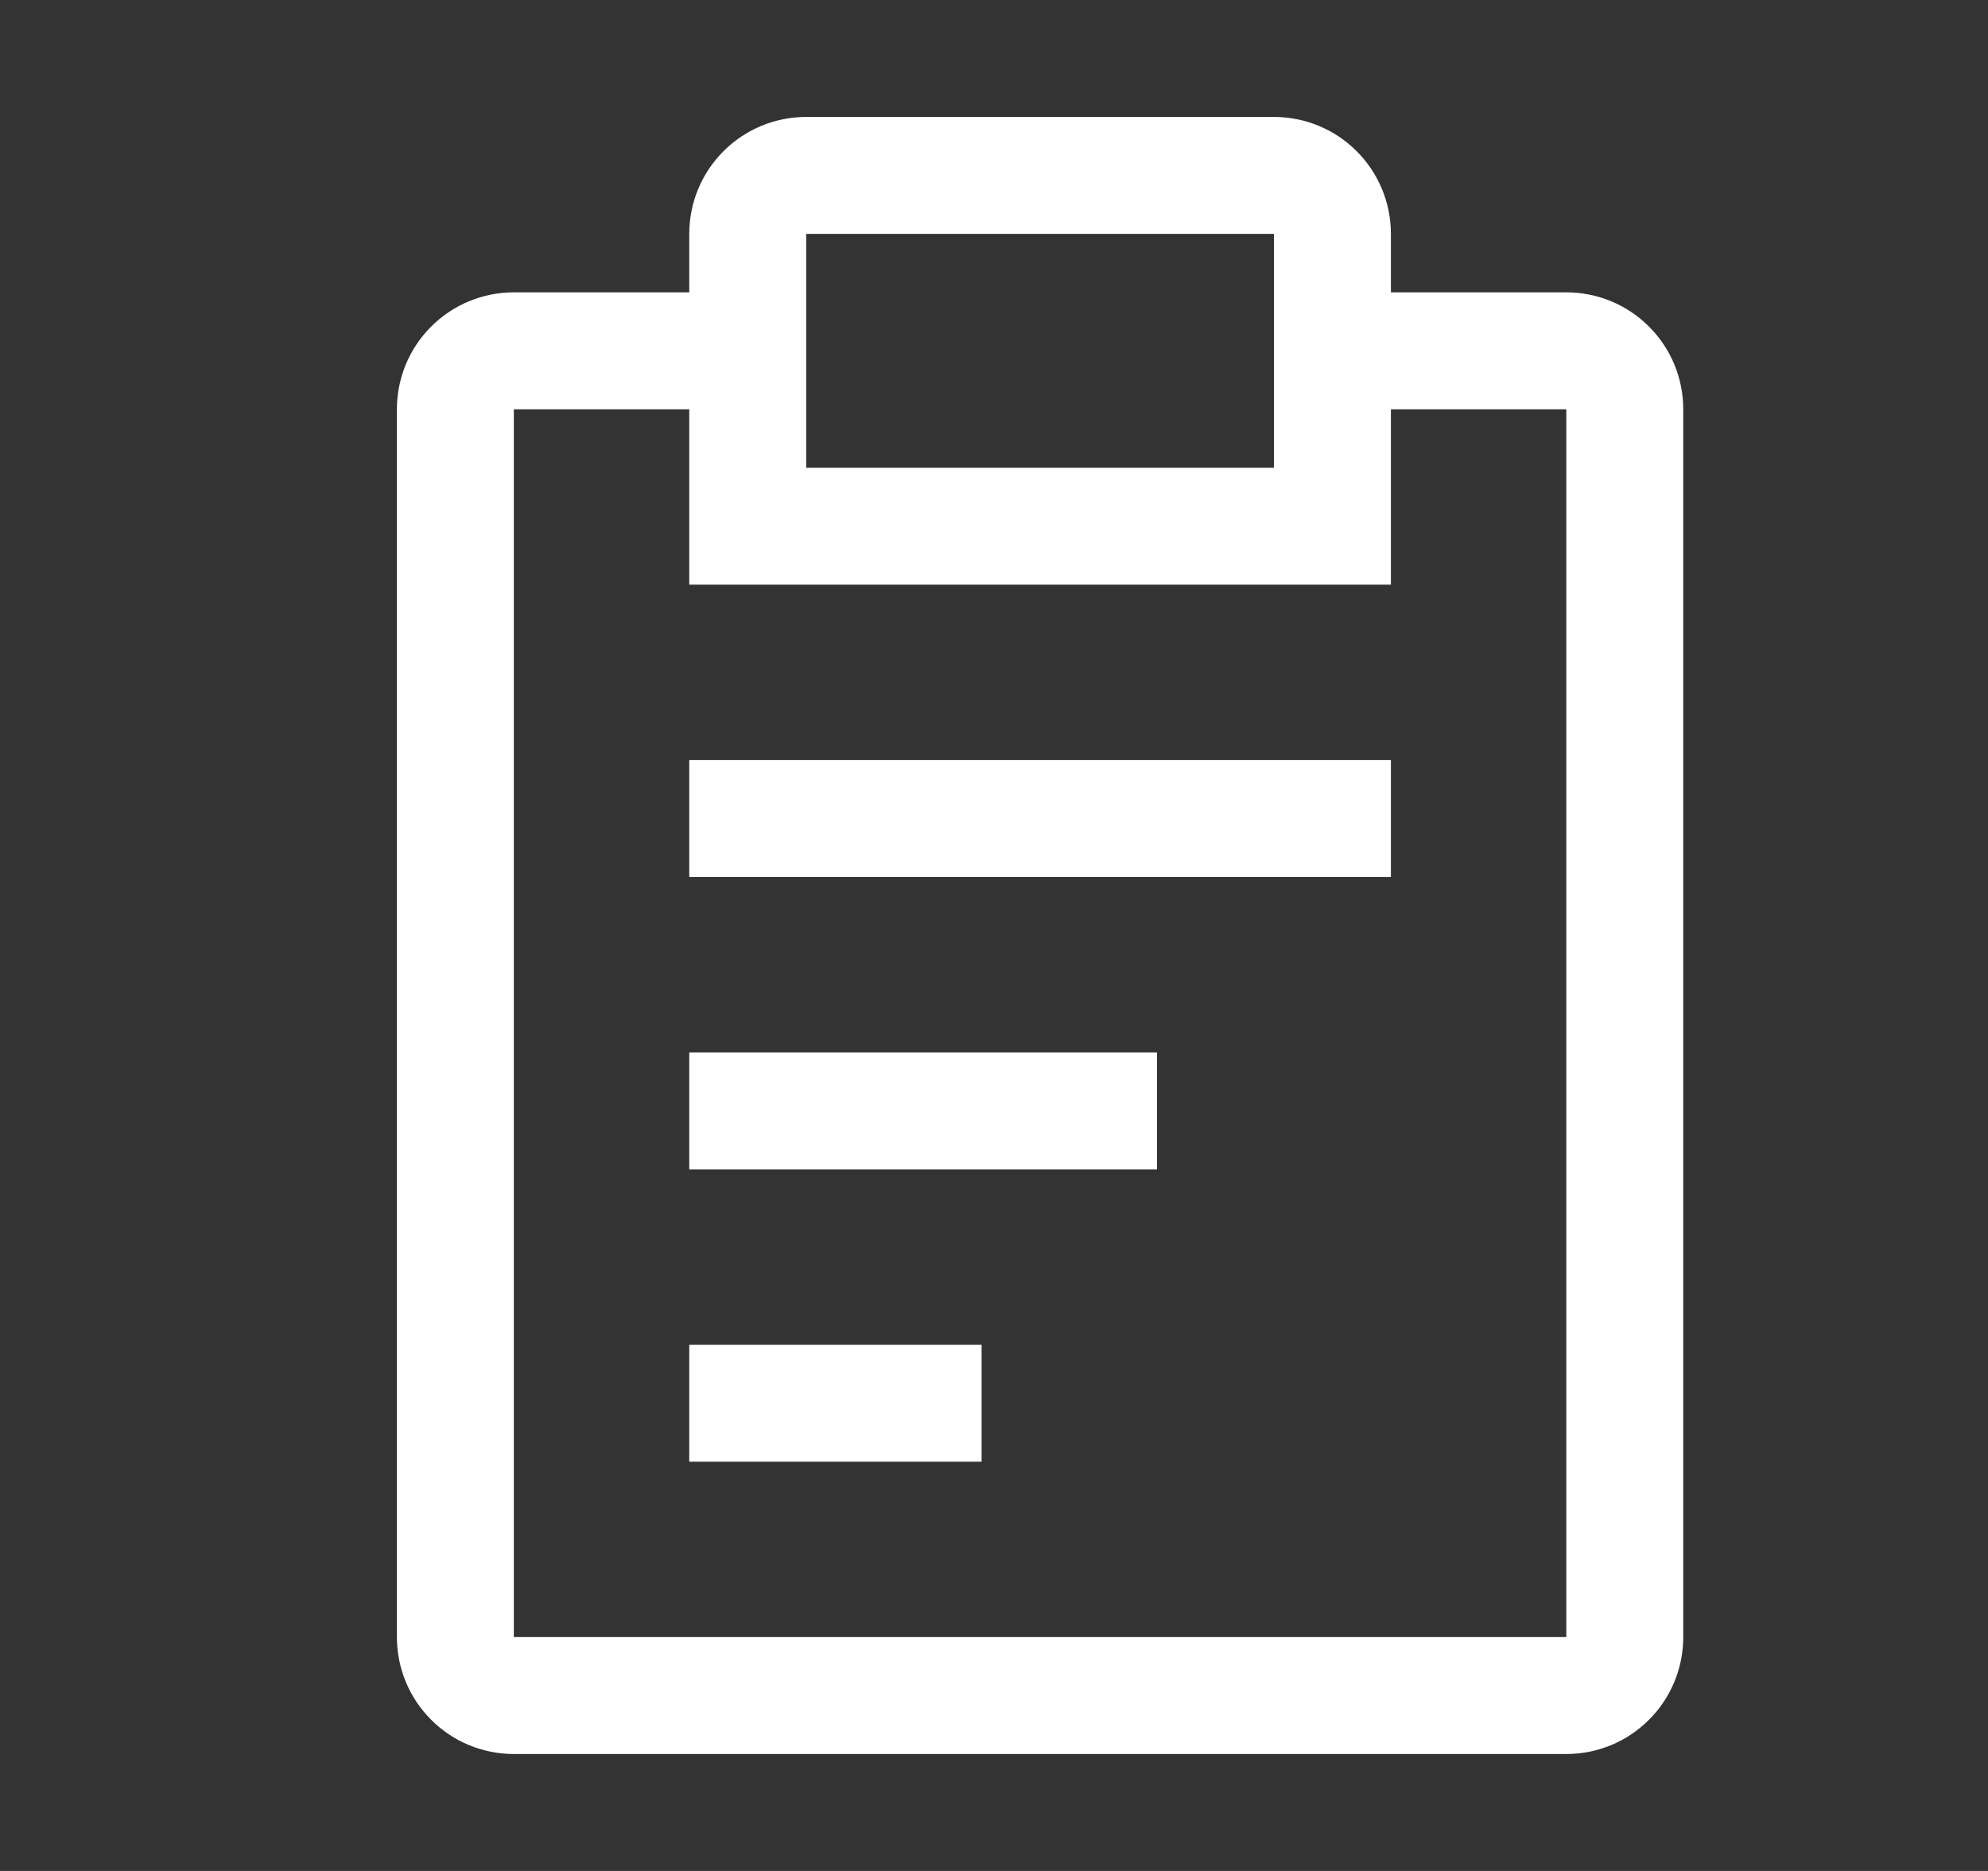 <svg width="17" height="16" viewBox="0 0 17 16" fill="none" xmlns="http://www.w3.org/2000/svg">
<rect x="0" y="0" width="17" height="16" fill="#333333" stroke="none"/>
<path d="M5.894 9H9.894V10H5.894V9ZM5.894 6.5H11.894V7.5H5.894V6.5ZM5.894 11.5H8.394V12.5H5.894V11.5Z" fill="white"/>
<path d="M13.394 2.5H11.894V2C11.894 1.735 11.789 1.48 11.601 1.293C11.414 1.105 11.159 1 10.894 1H6.894C6.629 1 6.374 1.105 6.187 1.293C5.999 1.48 5.894 1.735 5.894 2V2.5H4.394C4.129 2.5 3.874 2.605 3.687 2.793C3.499 2.98 3.394 3.235 3.394 3.5V14C3.394 14.265 3.499 14.52 3.687 14.707C3.874 14.895 4.129 15 4.394 15H13.394C13.659 15 13.914 14.895 14.101 14.707C14.289 14.52 14.394 14.265 14.394 14V3.5C14.394 3.235 14.289 2.98 14.101 2.793C13.914 2.605 13.659 2.5 13.394 2.5ZM6.894 2H10.894V4H6.894V2ZM13.394 14H4.394V3.5H5.894V5H11.894V3.5H13.394V14Z" fill="white"/>
</svg>
